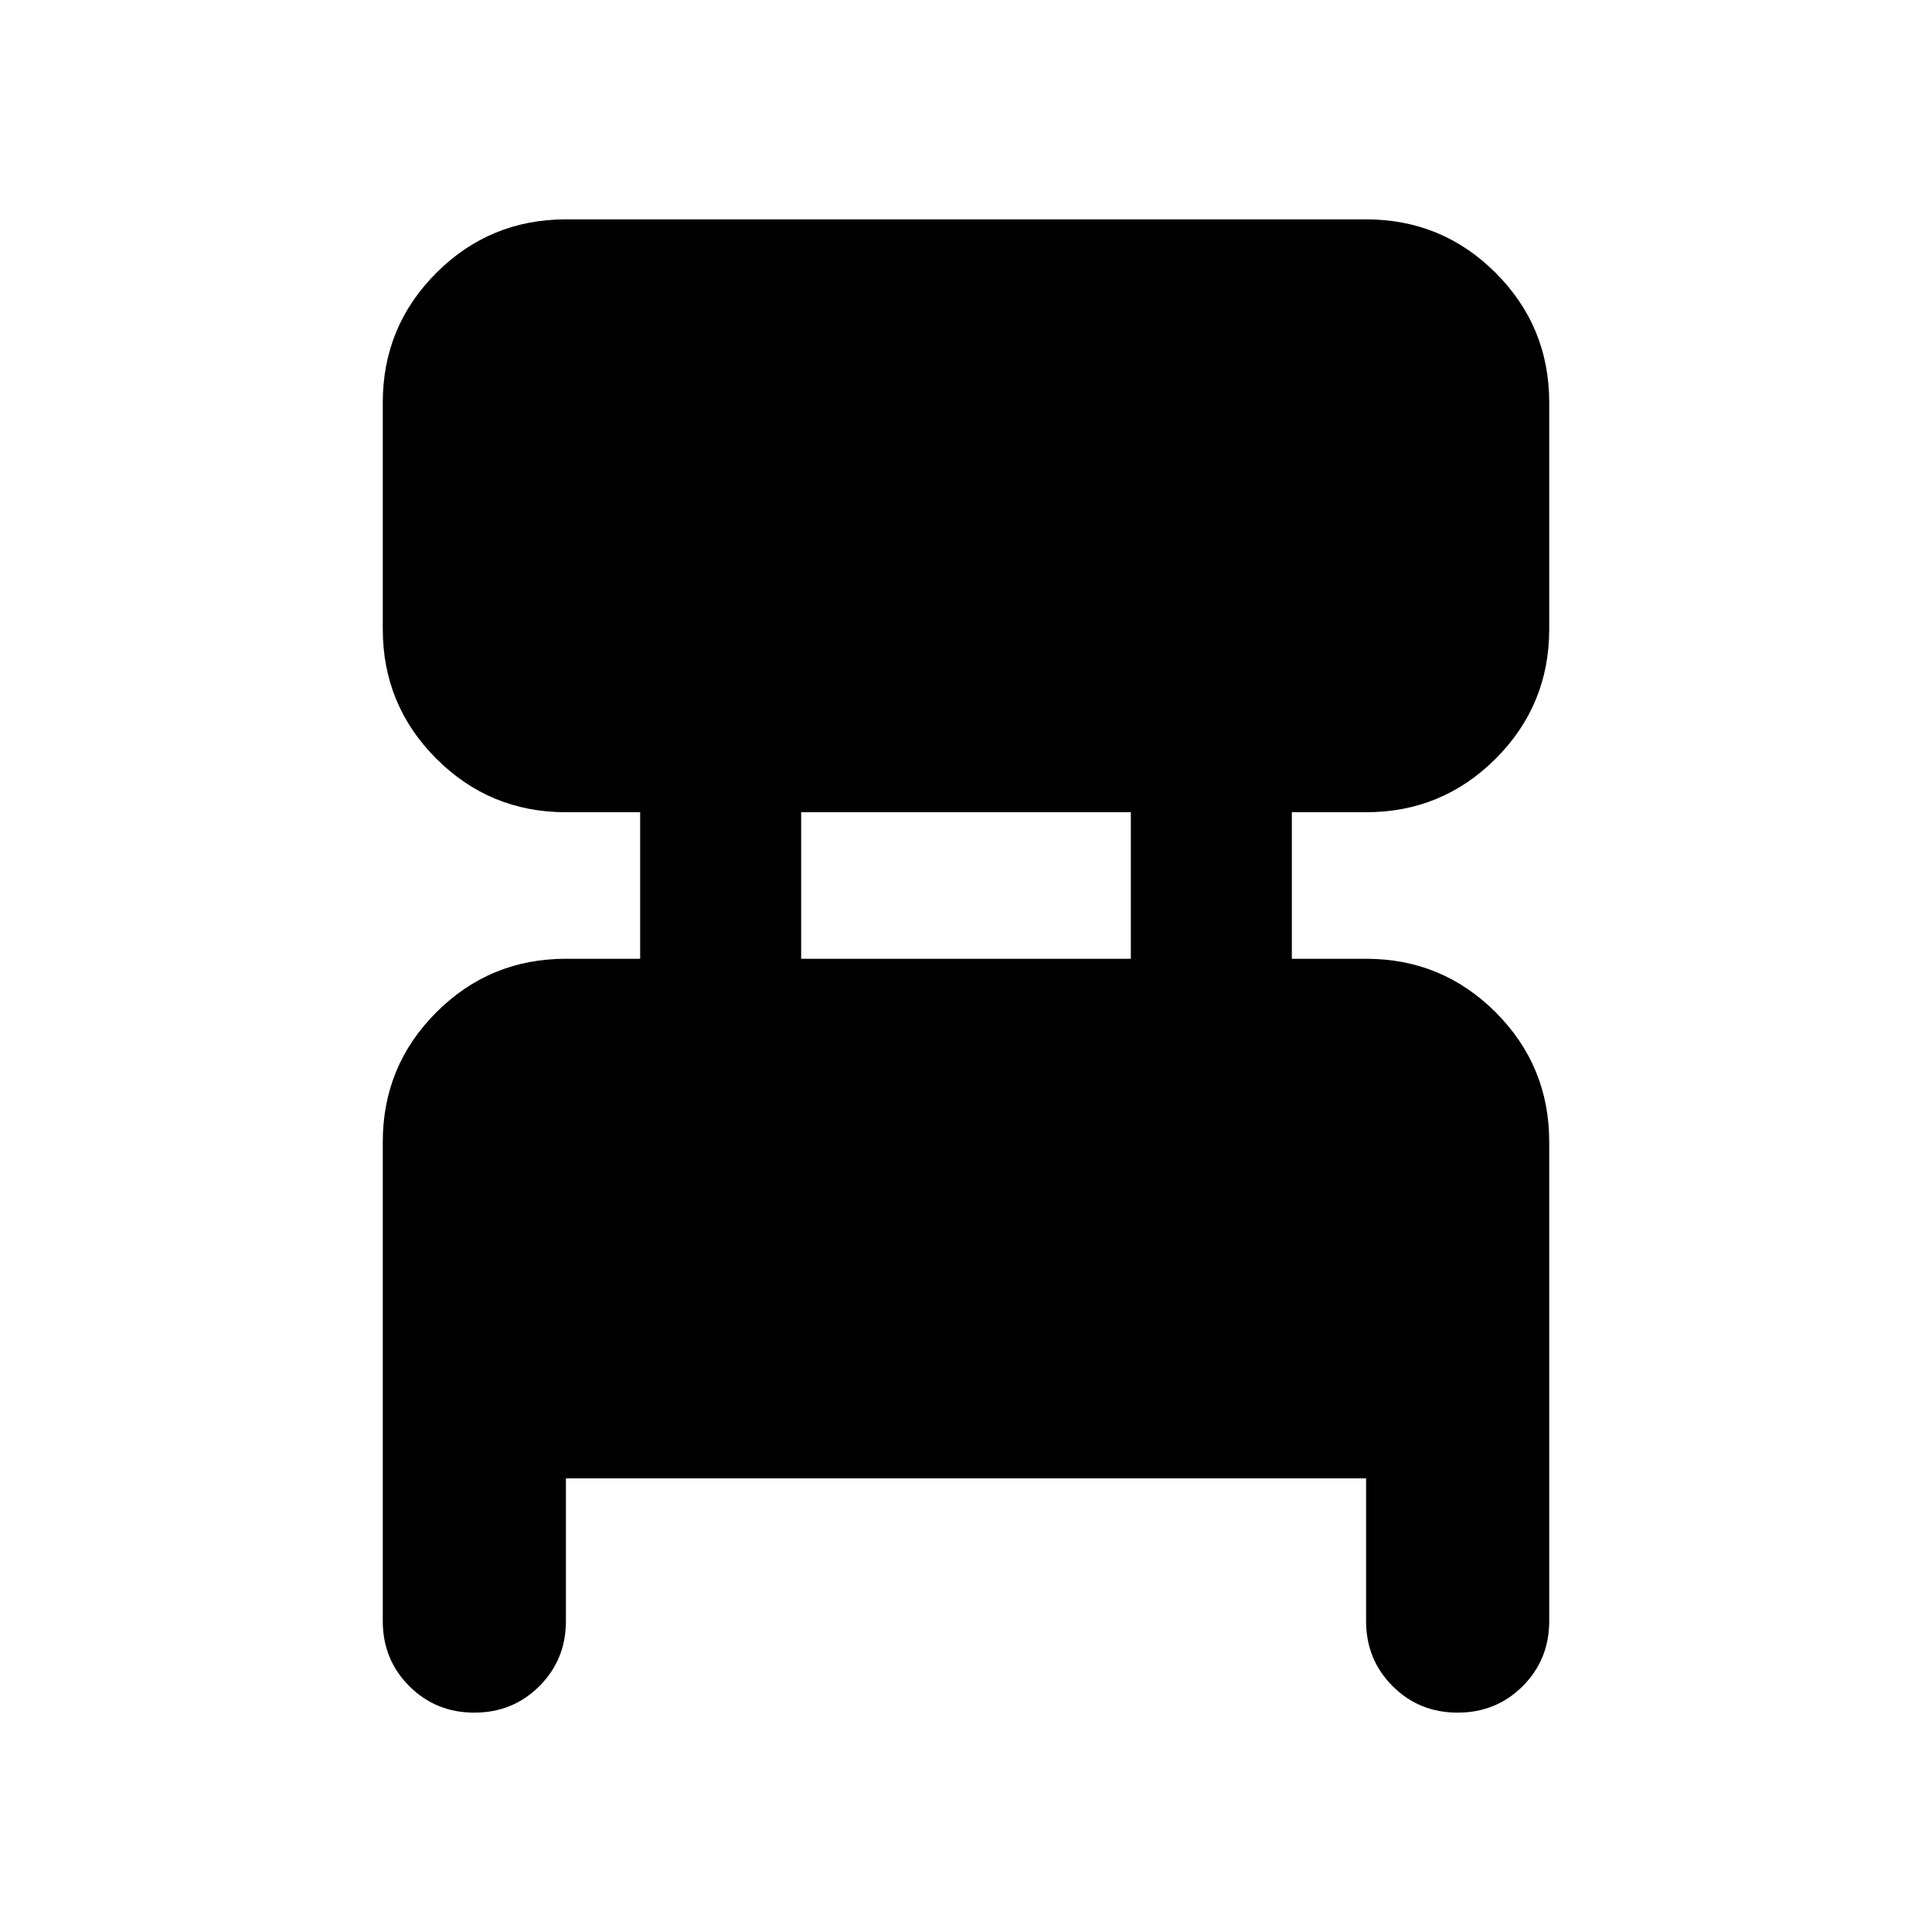<svg xmlns="http://www.w3.org/2000/svg" height="24" viewBox="0 -960 960 960" width="24"><path d="M190.2-154.5v-238.09q0-37.78 26.6-64.39 26.61-26.61 64.4-26.61h36.89v-72.82H281.2q-37.79 0-64.4-26.61-26.6-26.61-26.6-64.39V-760q0-37.78 26.6-64.39Q243.41-851 281.2-851h397.6q37.79 0 64.4 26.61 26.6 26.61 26.6 64.39v112.59q0 37.78-26.6 64.39-26.61 26.61-64.4 26.61h-36.89v72.82h36.89q37.79 0 64.4 26.61 26.6 26.61 26.6 64.39v238.09q0 19.15-13.17 32.33Q743.46-109 724.3-109q-19.15 0-32.32-13.17-13.18-13.18-13.18-32.33v-70.91H281.2v70.91q0 19.15-13.18 32.33Q254.85-109 235.7-109q-19.16 0-32.33-13.17-13.17-13.18-13.17-32.33Zm207.89-329.09h163.82v-72.82H398.09v72.82Z"/></svg>